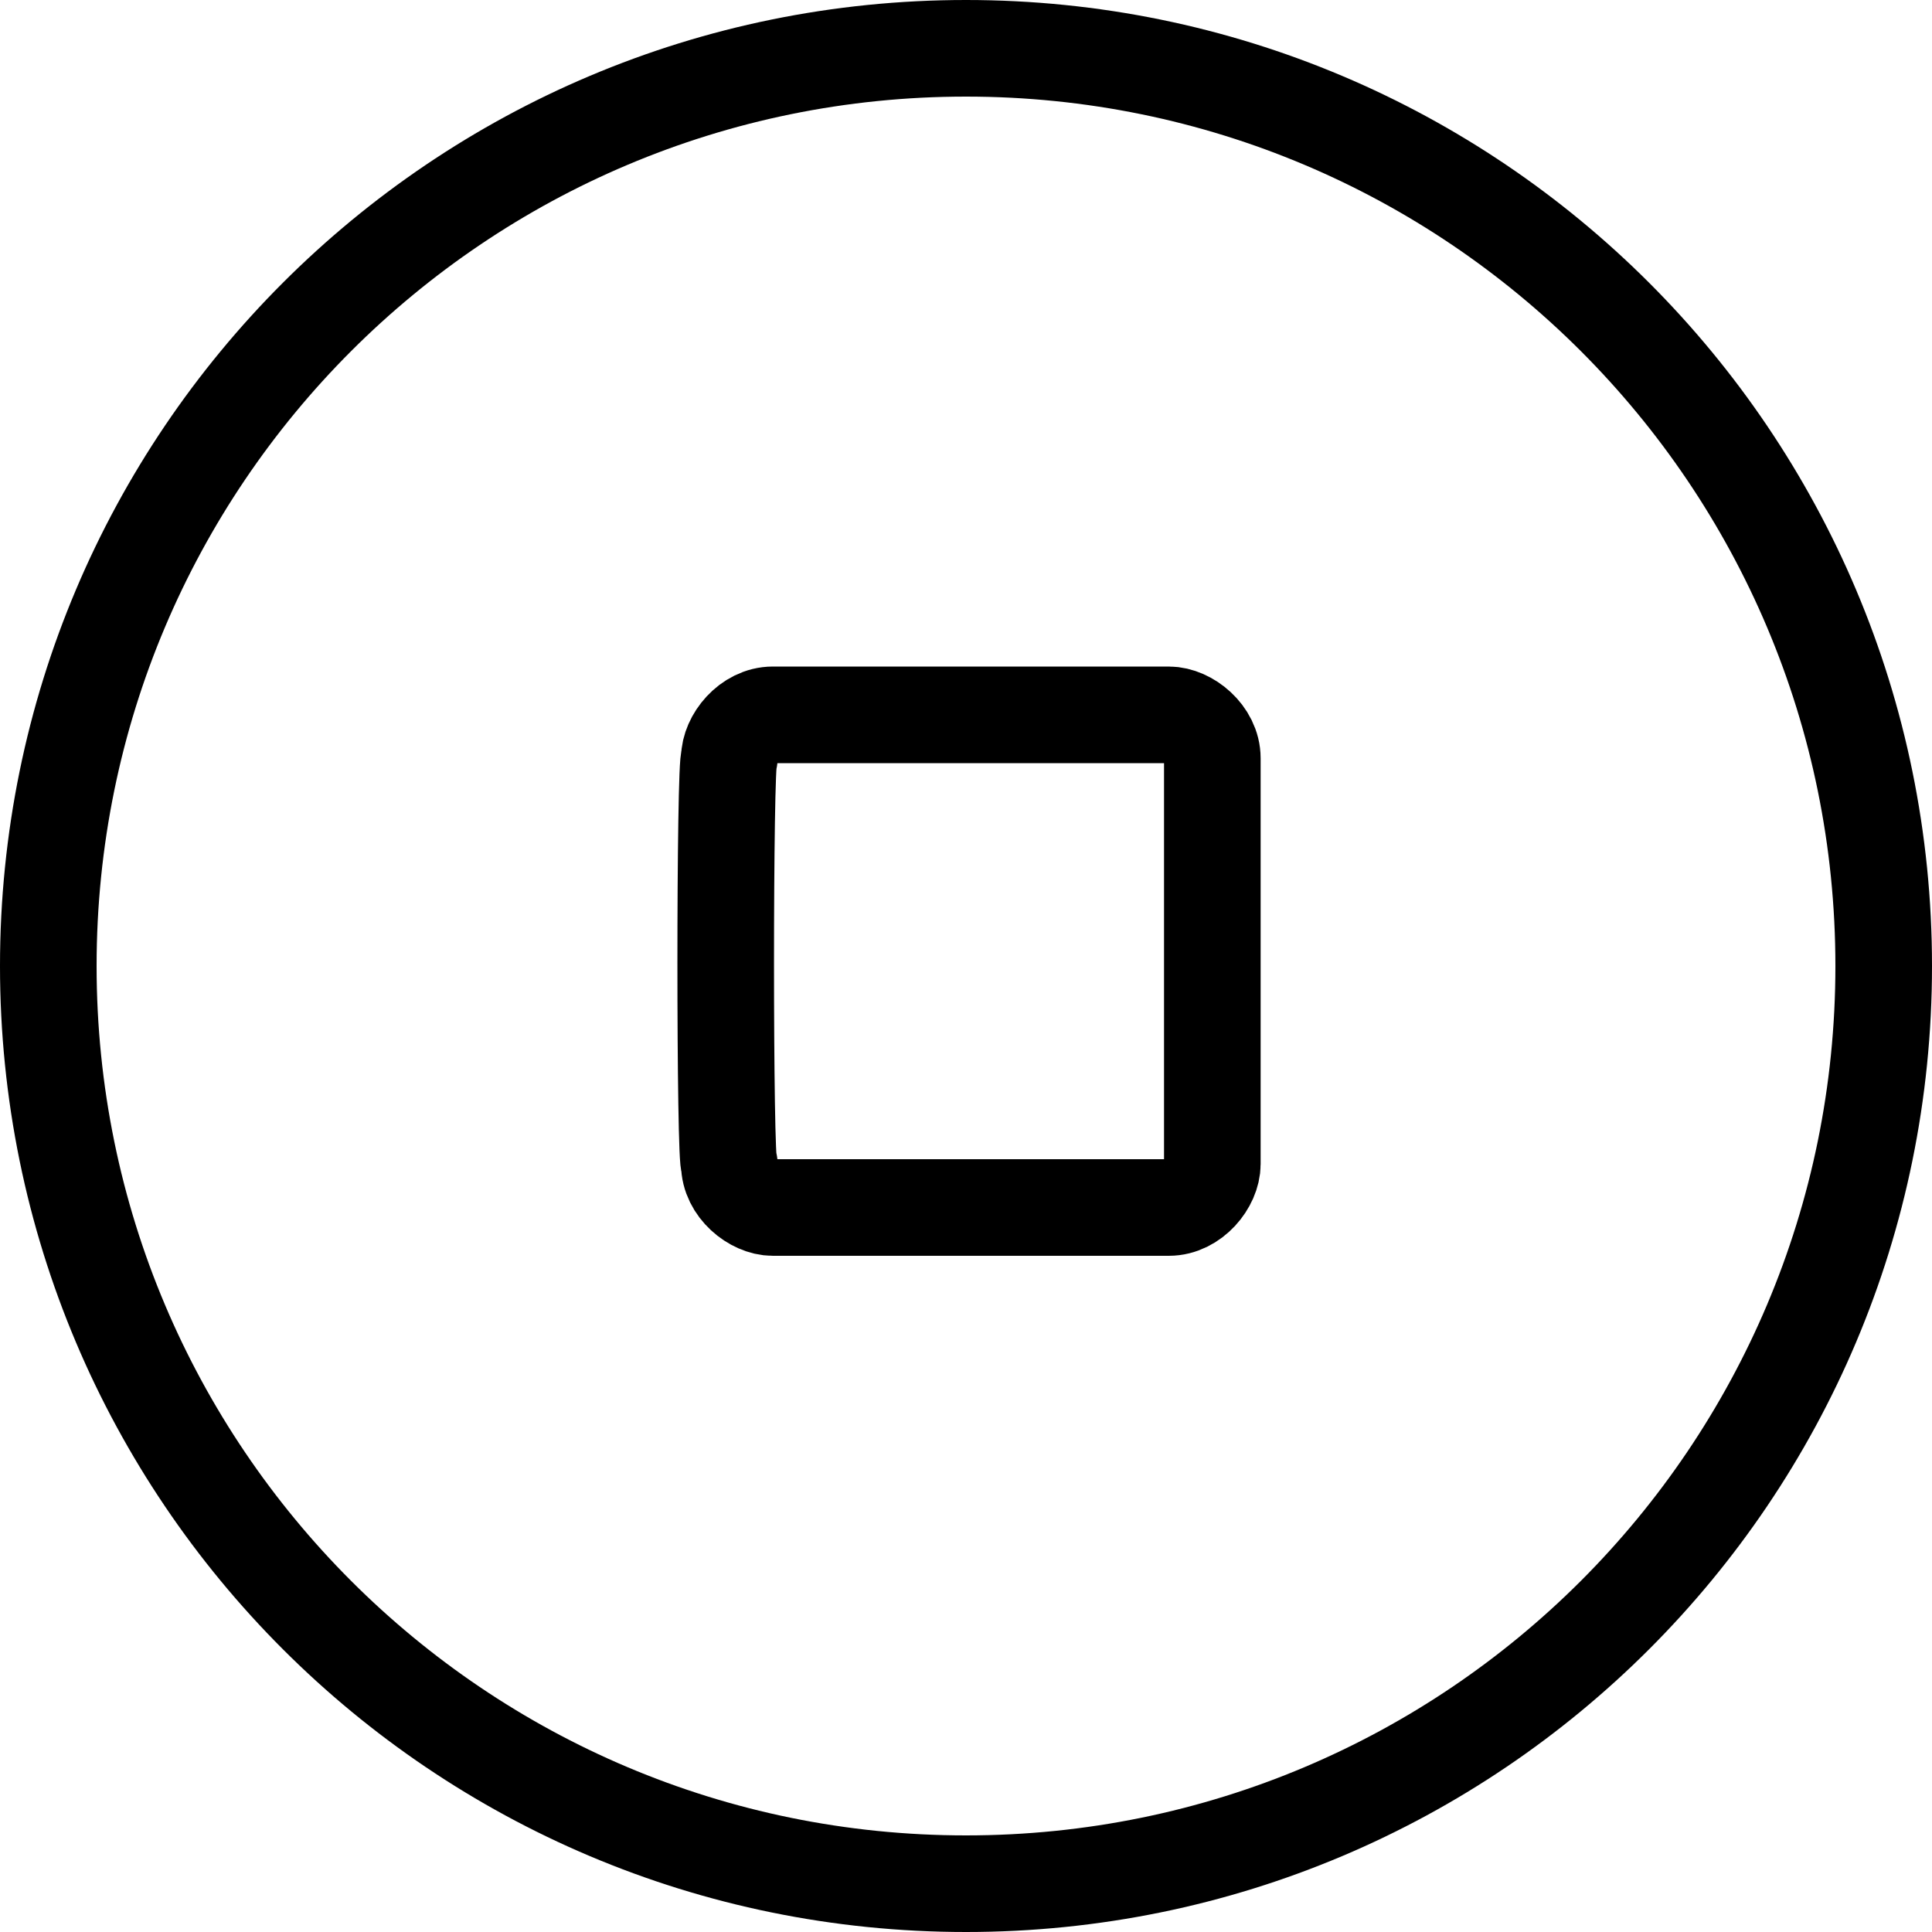 <svg xmlns="http://www.w3.org/2000/svg" viewBox="0 0 40 40"><path fill="none" stroke="currentColor" stroke-width="2" d="M20 1c10.5 0 19 8.5 19 19s-8.5 19-19 19S1 30.5 1 20 9.5 1 20 1z"/><path fill="none" stroke="currentColor" stroke-width="2" stroke-linecap="round" stroke-linejoin="round" d="M15.1 15.7c0-.4.4-.9.9-.9h8.2c.4 0 .9.4.9.9v8.4c0 .4-.4.9-.9.9H16c-.4 0-.9-.4-.9-.9-.1.1-.1-8.4 0-8.4z"/></svg>